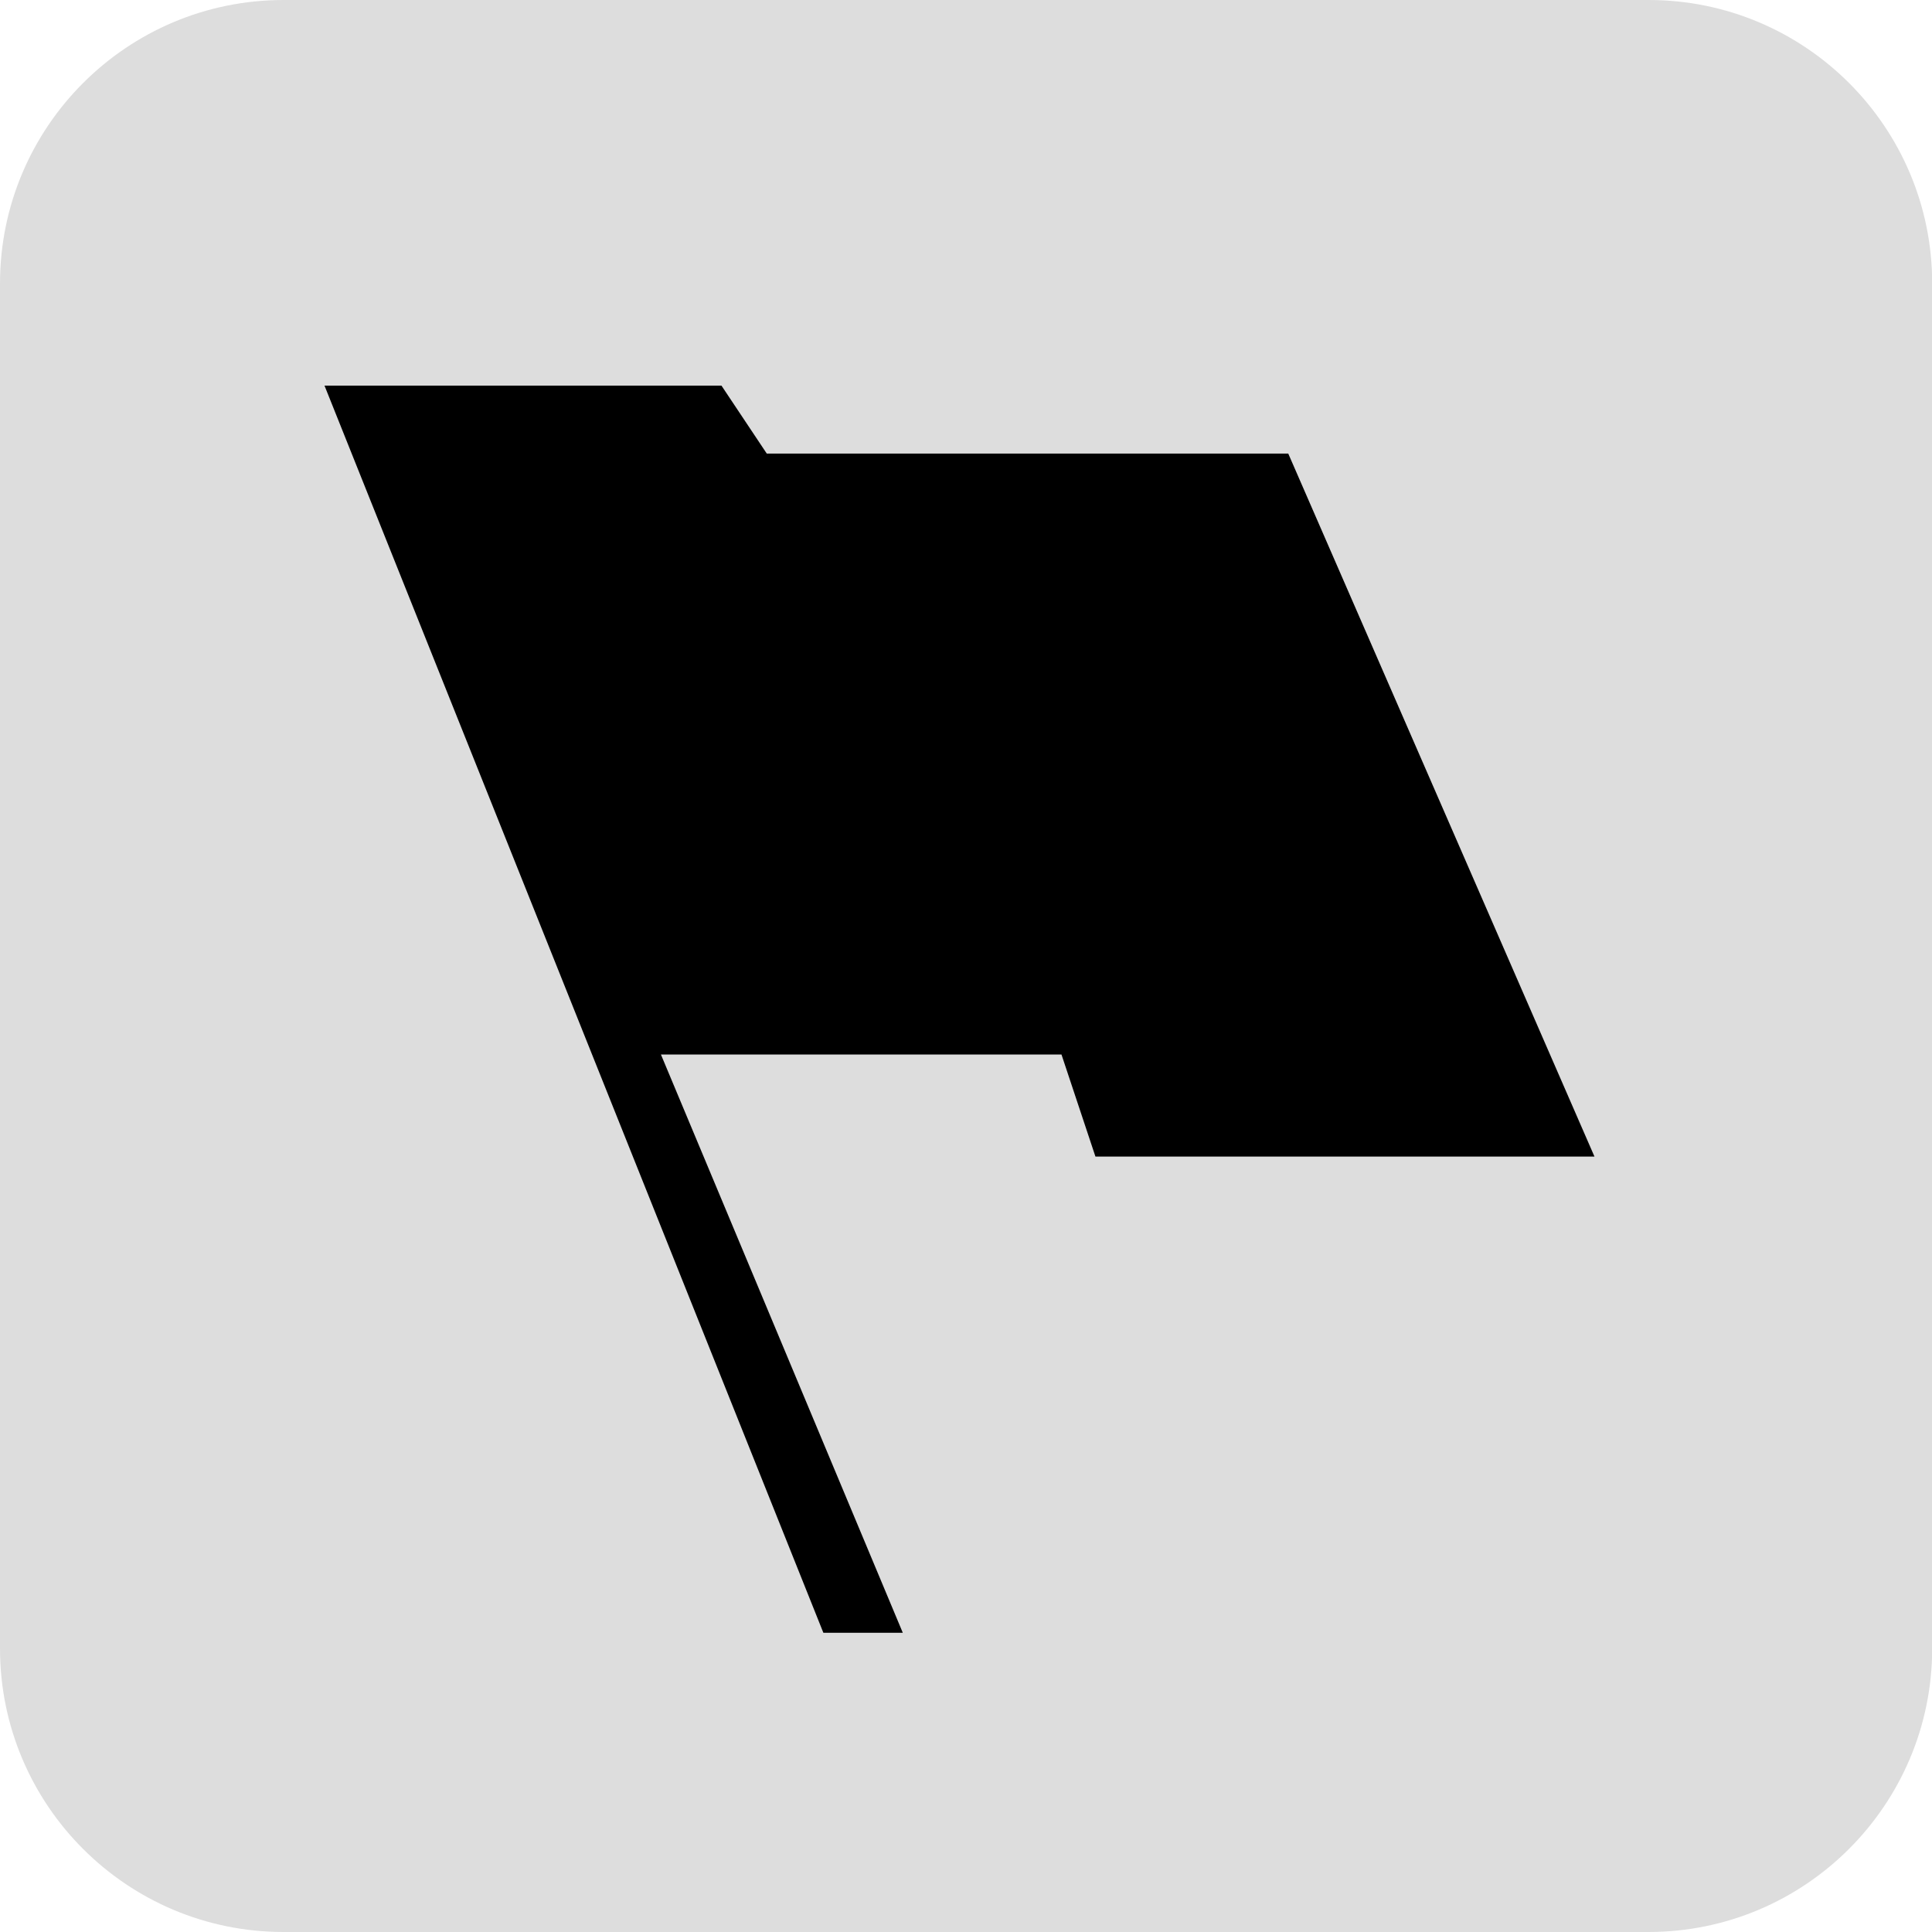 <?xml version="1.0" encoding="utf-8"?>
<!-- Generator: Adobe Illustrator 28.2.0, SVG Export Plug-In . SVG Version: 6.00 Build 0)  -->
<svg version="1.1" id="Ebene_1" xmlns="http://www.w3.org/2000/svg" xmlns:xlink="http://www.w3.org/1999/xlink" x="0px" y="0px"
	 viewBox="0 0 1024 1024" style="enable-background:new 0 0 1024 1024;" xml:space="preserve">
<style type="text/css">
	.st0{fill:#DDDDDD;}
</style>
<path class="st0" d="M873.7,1024H150.3C67.3,1024,0,956.7,0,873.7V150.3C0,67.3,67.3,0,150.3,0h723.5c83,0,150.3,67.3,150.3,150.3
	v723.5C1024,956.7,956.7,1024,873.7,1024z"/>
<polygon points="682.8,240.4 406.4,240.4 382.4,204.4 202,204.4 172,204.4 436.4,865.4 478.5,865.4 350.3,558.9 562.6,558.9 
	580.6,613 845.1,613 "/>
</svg>
